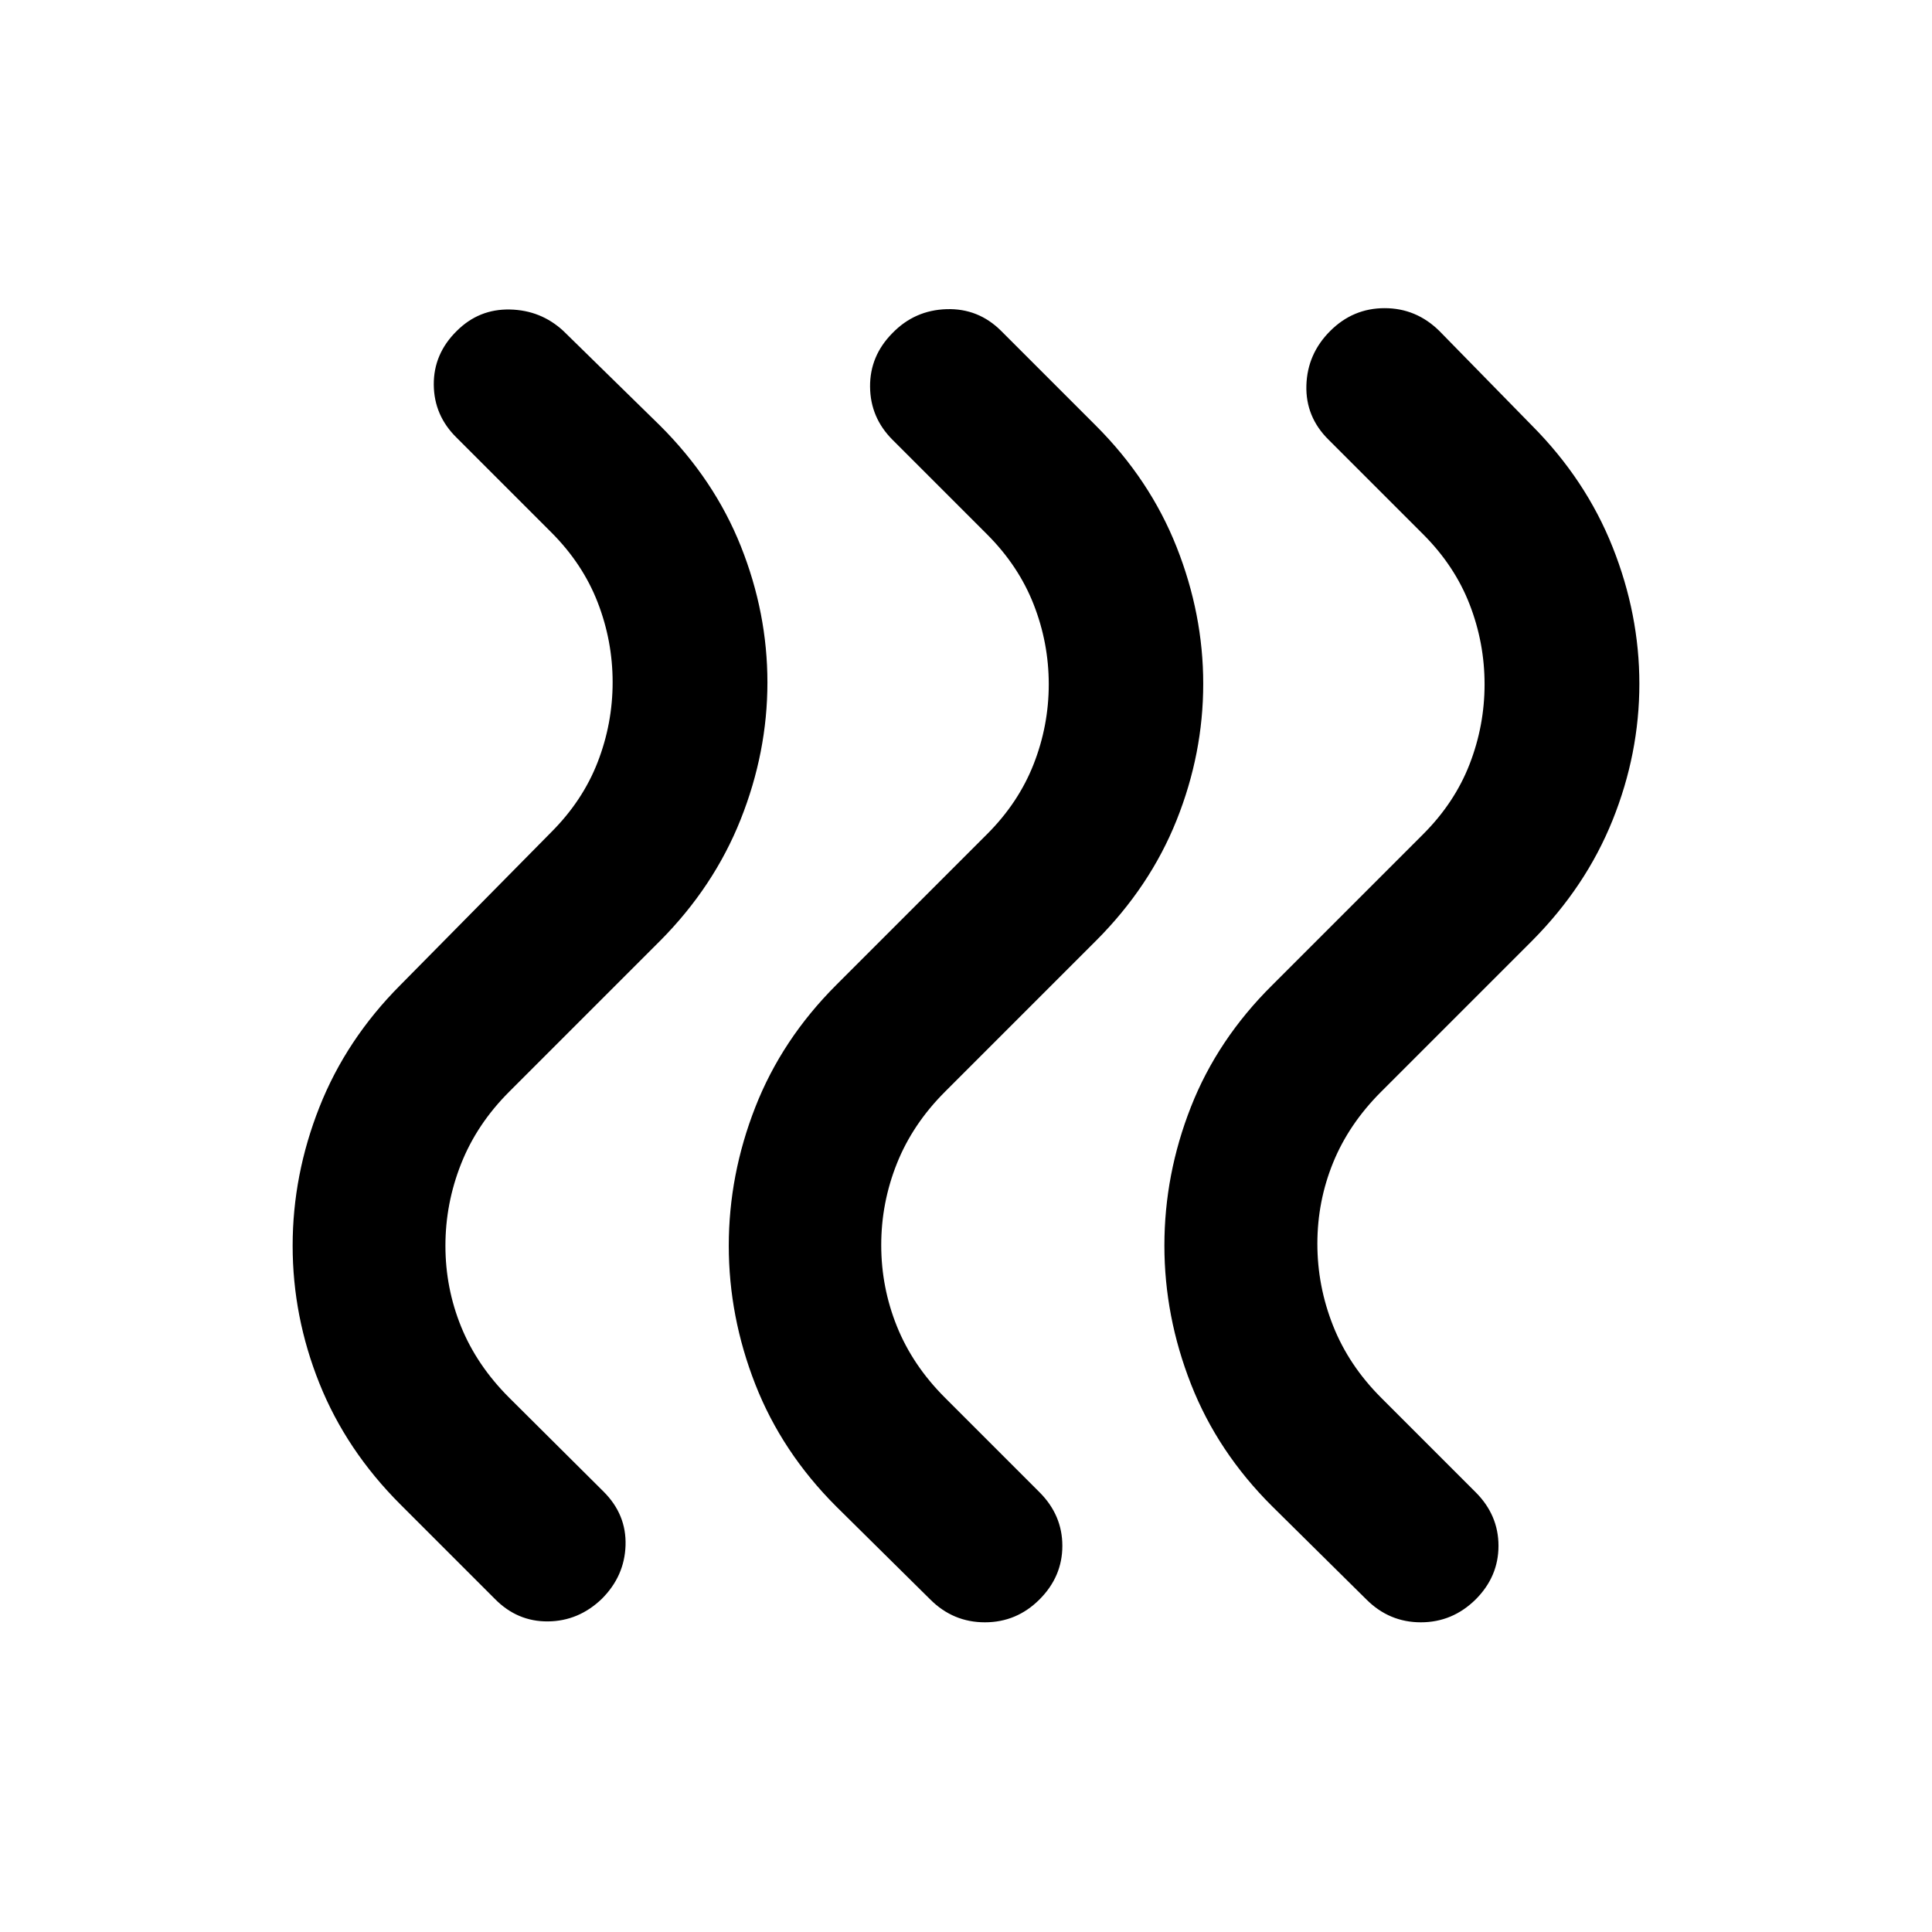 <svg xmlns="http://www.w3.org/2000/svg" height="40" viewBox="0 -960 960 960" width="40"><path d="M632.189-211.478q-27.131-26.971-40.37-60.689-13.239-33.717-13.239-68.927 0-35.37 13.192-68.913 13.192-33.544 40.417-60.515l75-75q15.616-15.616 23.051-34.779 7.434-19.163 7.434-39.699 0-20.536-7.434-39.699-7.435-19.163-23.051-34.779l-47-47q-11.515-11.355-11.054-27.022.46-15.667 11.815-27.022 11.355-11.355 27.061-11.355 15.707 0 27.221 11.355l46 47q26.732 26.892 40.044 60.316 13.311 33.423 13.311 67.967 0 34.703-13.311 67.786-13.312 33.083-40.044 59.975l-75 75q-16.029 16.029-23.837 35.232-7.808 19.202-7.808 40.246t7.808 40.746q7.808 19.703 23.837 35.732l47 47q11.355 11.355 11.355 26.642 0 15.286-11.355 26.641-11.514 11.355-27.221 11.355-15.706 0-27.061-11.355l-46.761-46.239Zm-216.711 0q-26.971-26.971-40.163-60.642-13.192-33.67-13.192-68.88 0-35.21 13.192-68.88 13.192-33.671 40.163-60.642l75-75q15.616-15.616 23.131-34.779 7.514-19.163 7.514-39.699 0-20.536-7.514-39.699-7.515-19.163-23.131-34.779l-47-47q-11.021-11.022-11.148-26.355-.127-15.334 11.148-26.689 11.022-11.355 26.855-11.855 15.834-.5 27.189 10.855l47 47q26.891 26.892 40.123 60.316 13.232 33.423 13.232 67.967 0 34.703-13.232 67.786t-40.123 59.975l-75 75q-16.029 16.029-23.837 35.565-7.808 19.536-7.808 40.58 0 21.043 7.808 40.413 7.808 19.369 23.837 35.398l47 47q11.355 11.355 11.355 26.642 0 15.286-11.355 26.641-11.355 11.355-27.142 11.355-15.786 0-27.141-11.355l-46.761-46.239Zm-216.551-1q-26.891-26.892-40.203-60.102-13.311-33.21-13.311-68.42t13.311-68.88q13.312-33.671 40.203-60.642l75-76q15.616-15.616 23.051-34.779 7.435-19.163 7.435-39.699 0-20.536-7.435-39.699-7.435-19.163-23.051-34.779l-47-47q-11.261-11.022-11.387-26.355-.127-15.334 11.387-26.689 11.022-11.021 26.442-10.688 15.42.333 26.602 10.688l48 47q26.971 26.892 40.163 59.982 13.192 33.091 13.192 67.634 0 34.703-13.312 68.12-13.312 33.416-40.043 60.308l-75 75q-16.029 16.029-23.837 35.732-7.808 19.702-7.808 40.746t7.808 40.246q7.808 19.203 23.837 35.232l47 46.761q11.355 11.355 10.855 26.681t-11.855 26.602q-11.515 11.021-26.721 11.148-15.207.127-26.323-11.148l-47-47Z"/></svg>